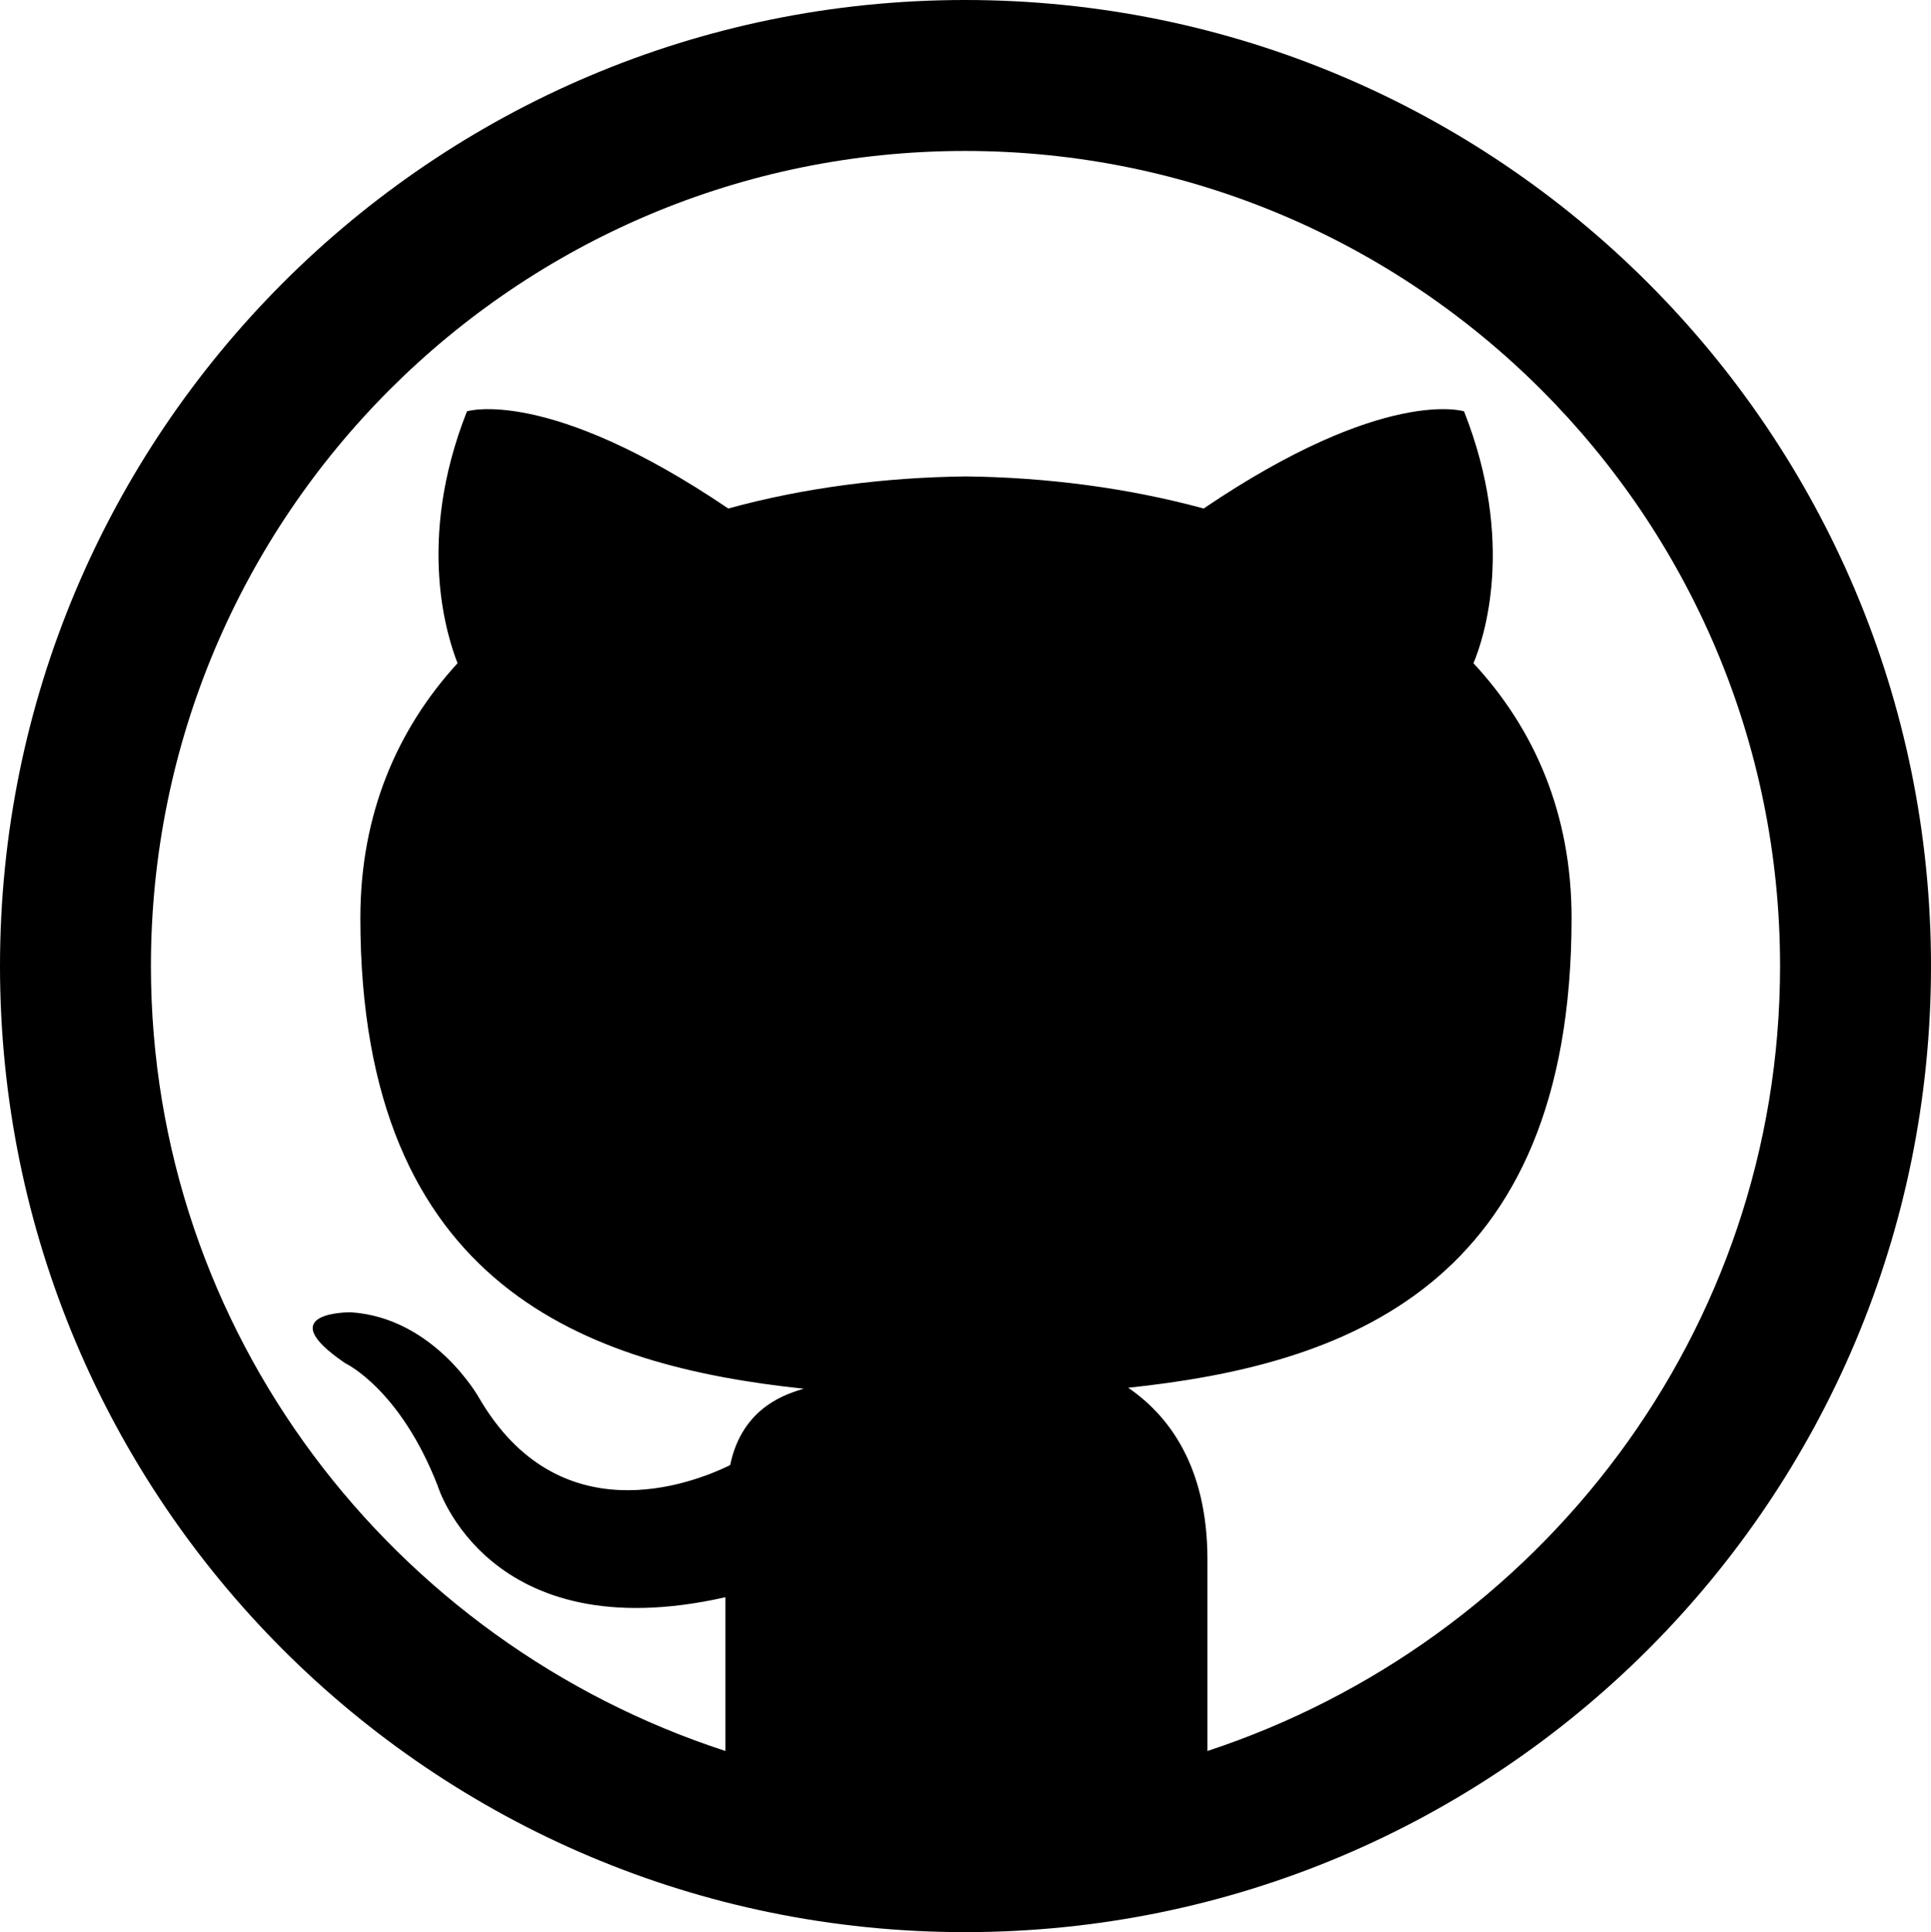 <?xml version="1.0" encoding="utf-8"?>
<!-- Generator: Adobe Illustrator 16.0.3, SVG Export Plug-In . SVG Version: 6.00 Build 0)  -->
<!DOCTYPE svg PUBLIC "-//W3C//DTD SVG 1.1//EN" "http://www.w3.org/Graphics/SVG/1.1/DTD/svg11.dtd">
<svg version="1.1" id="Layer_1" xmlns="http://www.w3.org/2000/svg" xmlns:xlink="http://www.w3.org/1999/xlink" x="0px" y="0px"
	 width="194.158px" height="194.25px" viewBox="0 0 194.158 194.25" enable-background="new 0 0 194.158 194.25"
	 xml:space="preserve">
<g>
	<path d="M194.158,97.123c0,53.686-43.441,97.126-97.126,97.126C43.441,194.25,0,150.809,0,97.123C0,43.533,43.441,0,97.031,0
		C150.717,0,194.158,43.533,194.158,97.123z M121.408,176.039c33.388-11.003,57.574-42.114,57.574-78.916
		c0-45.244-36.708-81.947-81.951-81.947c-45.148,0-81.855,36.704-81.855,81.947c0,36.802,24.282,68.008,57.764,78.916v-15.46
		c-23.903,5.407-28.929-11.192-28.929-11.192c-3.794-9.77-9.296-12.331-9.296-12.331c-7.683-5.217,0.57-5.122,0.57-5.122
		c8.441,0.569,12.899,8.632,12.899,8.632c7.967,13.658,21.151,8.726,25.23,6.733c1.233-5.975,5.88-7.208,7.398-7.683
		c-21.531-2.276-44.58-10.054-44.58-47.33c0-10.434,3.699-18.97,9.77-25.609c-0.948-2.466-4.268-12.141,0.949-25.325
		c0,0,8.062-2.559,26.273,9.769c7.588-2.086,15.745-3.13,23.902-3.224c8.062,0.094,16.219,1.138,23.902,3.224
		c18.211-12.327,26.179-9.769,26.179-9.769c5.216,13.184,1.992,22.858,0.948,25.325c6.165,6.639,9.864,15.176,9.864,25.609
		c0,37.275-23.049,44.958-44.58,47.235c3.889,2.656,7.967,7.683,7.967,17.263V176.039z"/>
</g>
</svg>
